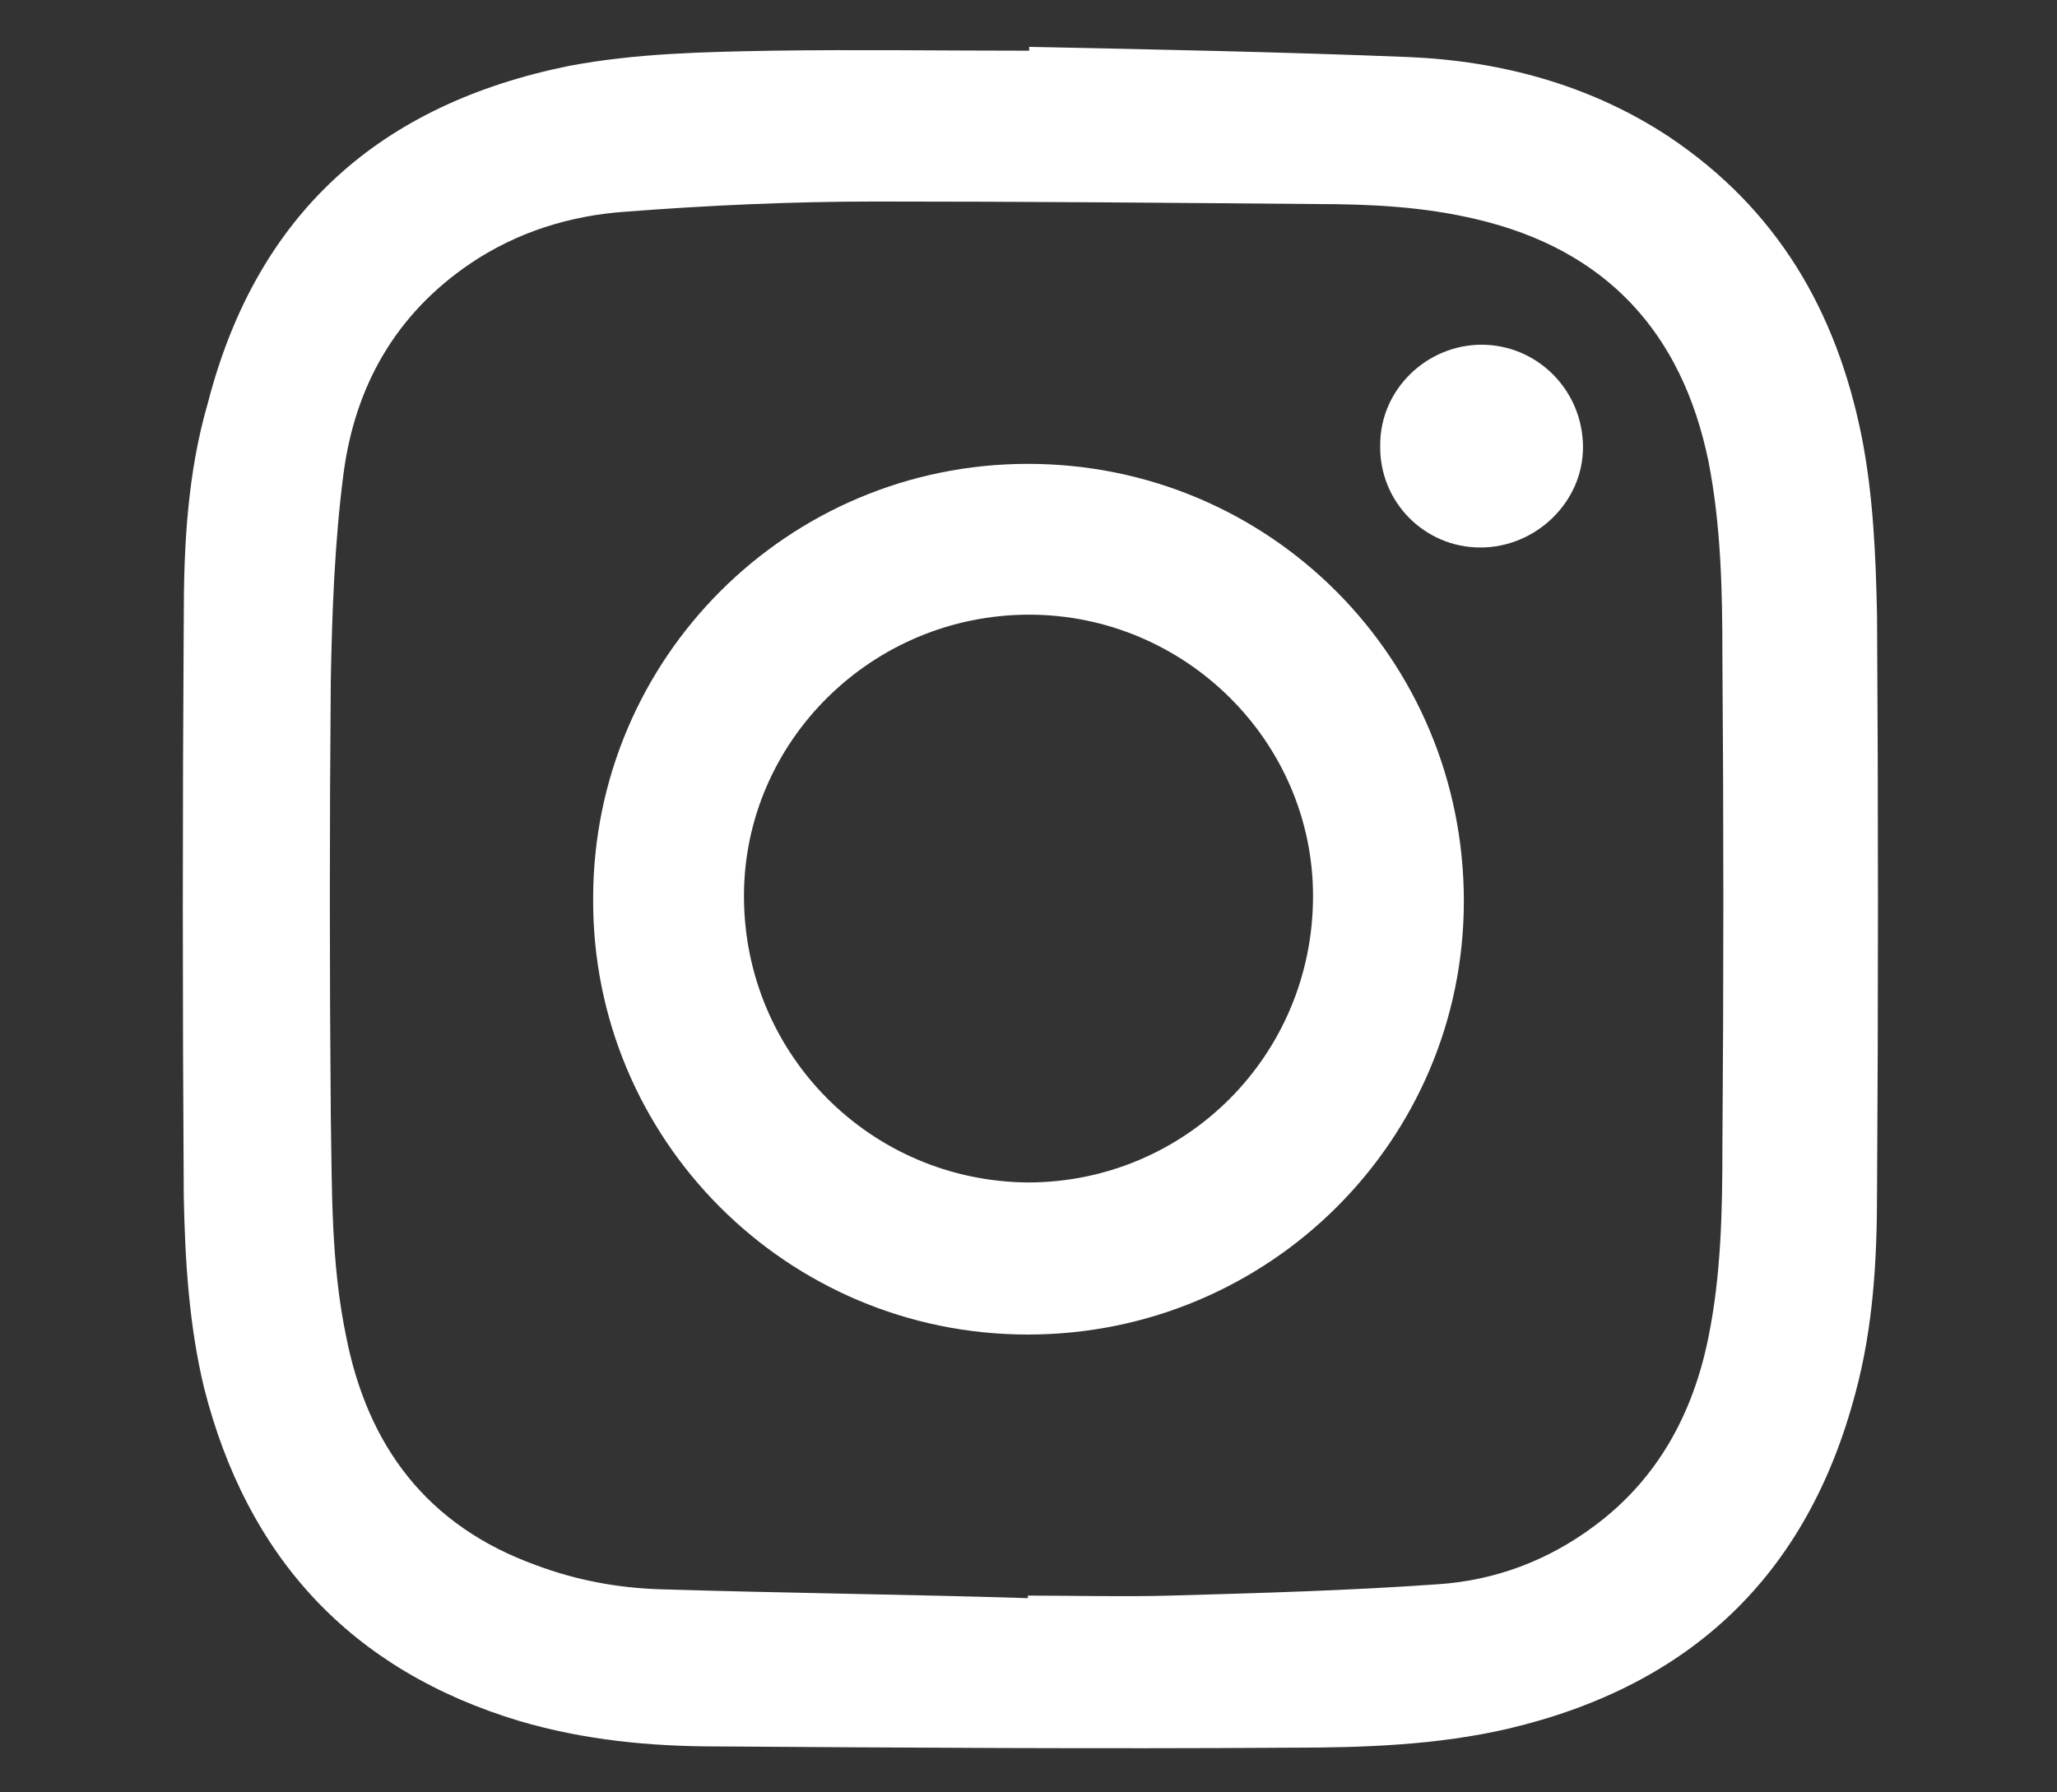 <?xml version="1.0" encoding="utf-8"?>
<!-- Generator: Adobe Illustrator 25.4.1, SVG Export Plug-In . SVG Version: 6.00 Build 0)  -->
<svg version="1.1" id="Capa_1" xmlns="http://www.w3.org/2000/svg" xmlns:xlink="http://www.w3.org/1999/xlink" x="0px" y="0px"
	 viewBox="0 0 162.3 141.4" style="enable-background:new 0 0 162.3 141.4;" xml:space="preserve">
<rect x="0" y="0" width="162.3" height="141.4" fill="#333333" stroke="none"/>
<style type="text/css">
	.st0{fill:#FFFFFF;}
</style>
<g>
	<path class="st0" d="M81.2,3.7c10,0.2,19.9,0.4,29.9,0.8c7.3,0.3,14.4,2.2,20.6,6.3c8.5,5.7,13.2,13.7,15.2,23.7
		c0.9,4.6,1.1,9.3,1.2,14c0.1,15.2,0.1,30.4,0,45.6c0,5.3-0.3,10.6-1.7,15.8c-3.8,14.4-13,23.1-27.4,26.5
		c-5.6,1.3-11.4,1.5-17.2,1.5c-15.1,0.1-30.2,0-45.3-0.1c-5.2,0-10.4-0.5-15.5-2c-13.3-4-21.5-12.9-24.9-26.3
		c-1.2-5-1.5-10.1-1.6-15.1c-0.1-15.2-0.1-30.5,0-45.7c0-5.7,0.3-11.4,1.9-16.9C20.3,16.7,30.1,8.2,44.9,5.2c5.3-1,10.6-1.1,16-1.2
		c6.8-0.1,13.5,0,20.3,0C81.2,3.9,81.2,3.8,81.2,3.7z M81.1,126.1c0-0.1,0-0.1,0-0.2c3.7,0,7.5,0.1,11.2,0
		c7.1-0.2,14.2-0.4,21.2-0.9c4.5-0.3,8.7-1.9,12.3-4.6c5-3.7,7.8-8.9,9-14.9c1-4.9,1.1-10,1.1-15c0.1-12.9,0.1-25.7,0-38.6
		c0-5.2-0.1-10.4-1.1-15.5c-2.1-10.2-8.1-16.7-18.3-19.1c-4.2-1-8.4-1.2-12.7-1.2c-11.6-0.1-23.1-0.2-34.7-0.2
		c-6.6,0-13.2,0.3-19.7,0.8c-4.4,0.3-8.6,1.6-12.3,4.1c-5.9,4-9.1,9.7-10,16.6c-0.7,5.4-0.9,10.9-1,16.3c-0.1,11.4-0.1,22.9,0,34.3
		c0.1,5.8,0,11.6,1.2,17.4c1.7,8.7,6.4,15,15,18.1c3.2,1.2,6.5,1.8,9.8,1.9C61.8,125.7,71.5,125.8,81.1,126.1z"/>
	<path class="st0" d="M81.1,105.3c-19,0-34.4-15.4-34.3-34.4c0-19,15.4-34.3,34.3-34.3c19.1,0,34.4,15.4,34.4,34.5
		C115.5,90,100.1,105.3,81.1,105.3z M81.2,48.5c-12.4,0-22.5,10-22.5,22.2c0,12.5,10,22.5,22.4,22.6c12.4,0,22.5-10,22.5-22.6
		C103.6,58.5,93.5,48.5,81.2,48.5z"/>
	<path class="st0" d="M116.8,43.2c-4.4,0-8-3.6-7.9-8.1c0-4.4,3.7-7.9,8-7.9c4.4,0,8,3.6,8,8.1C124.9,39.6,121.2,43.2,116.8,43.2z"
		/>
</g>
</svg>
